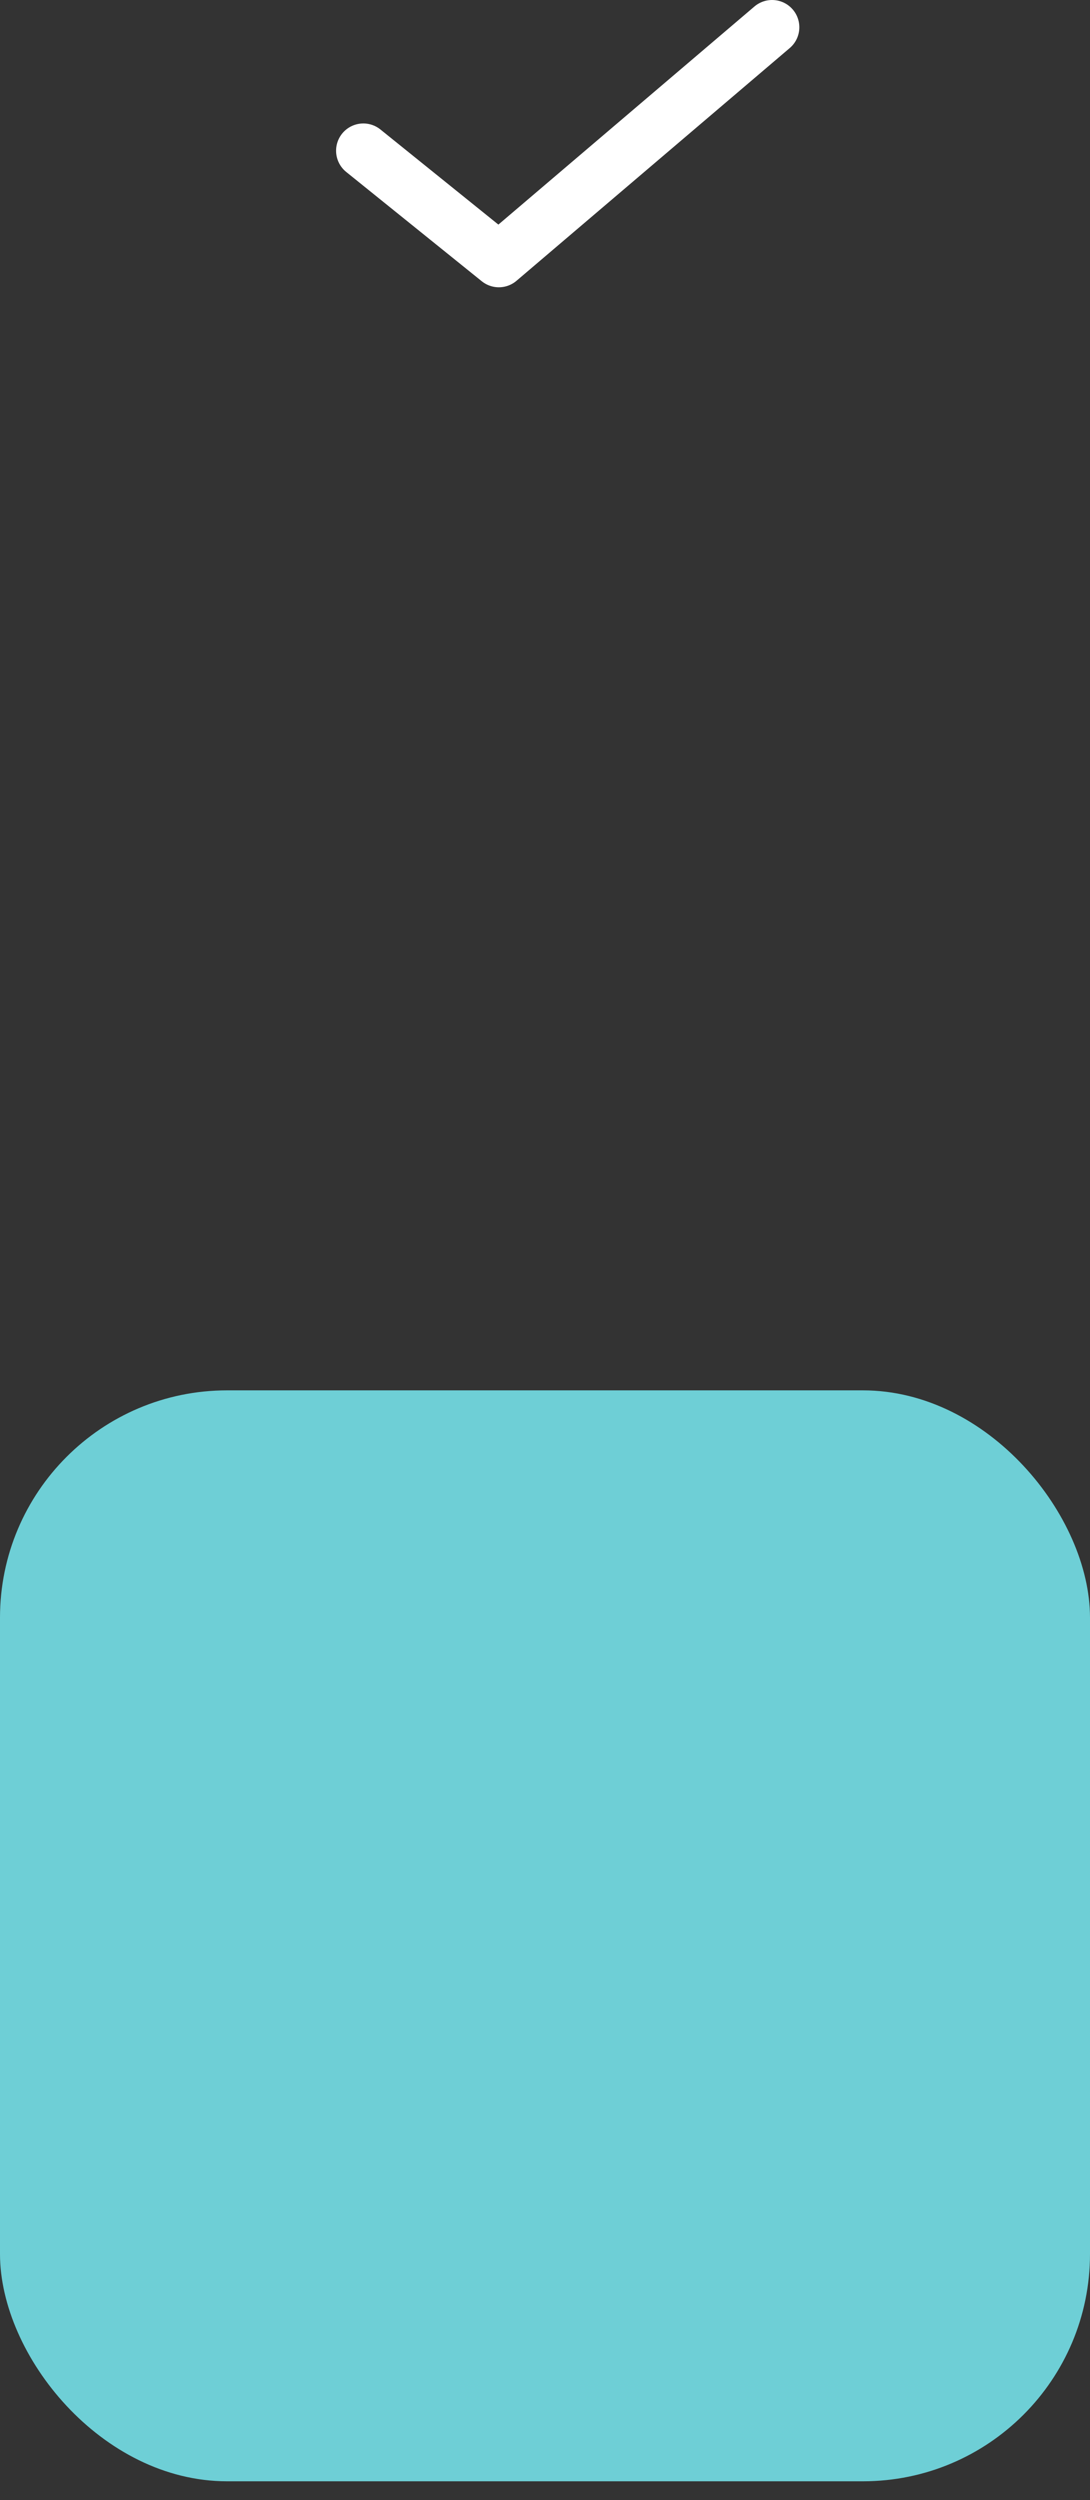 <svg width="24" height="55" viewBox="0 0 24 55" fill="none" xmlns="http://www.w3.org/2000/svg">
<rect x="0" y="0" width="24" height="55" fill="#333333" stroke="none"/>
<rect y="30.587" width="24" height="24" rx="5" fill="#6ECFD6"/>
<path d="M8 3.316L10.984 5.72L17 0.6" stroke="white" stroke-width="1.2" stroke-miterlimit="10" stroke-linecap="round" stroke-linejoin="round"/>
</svg>
